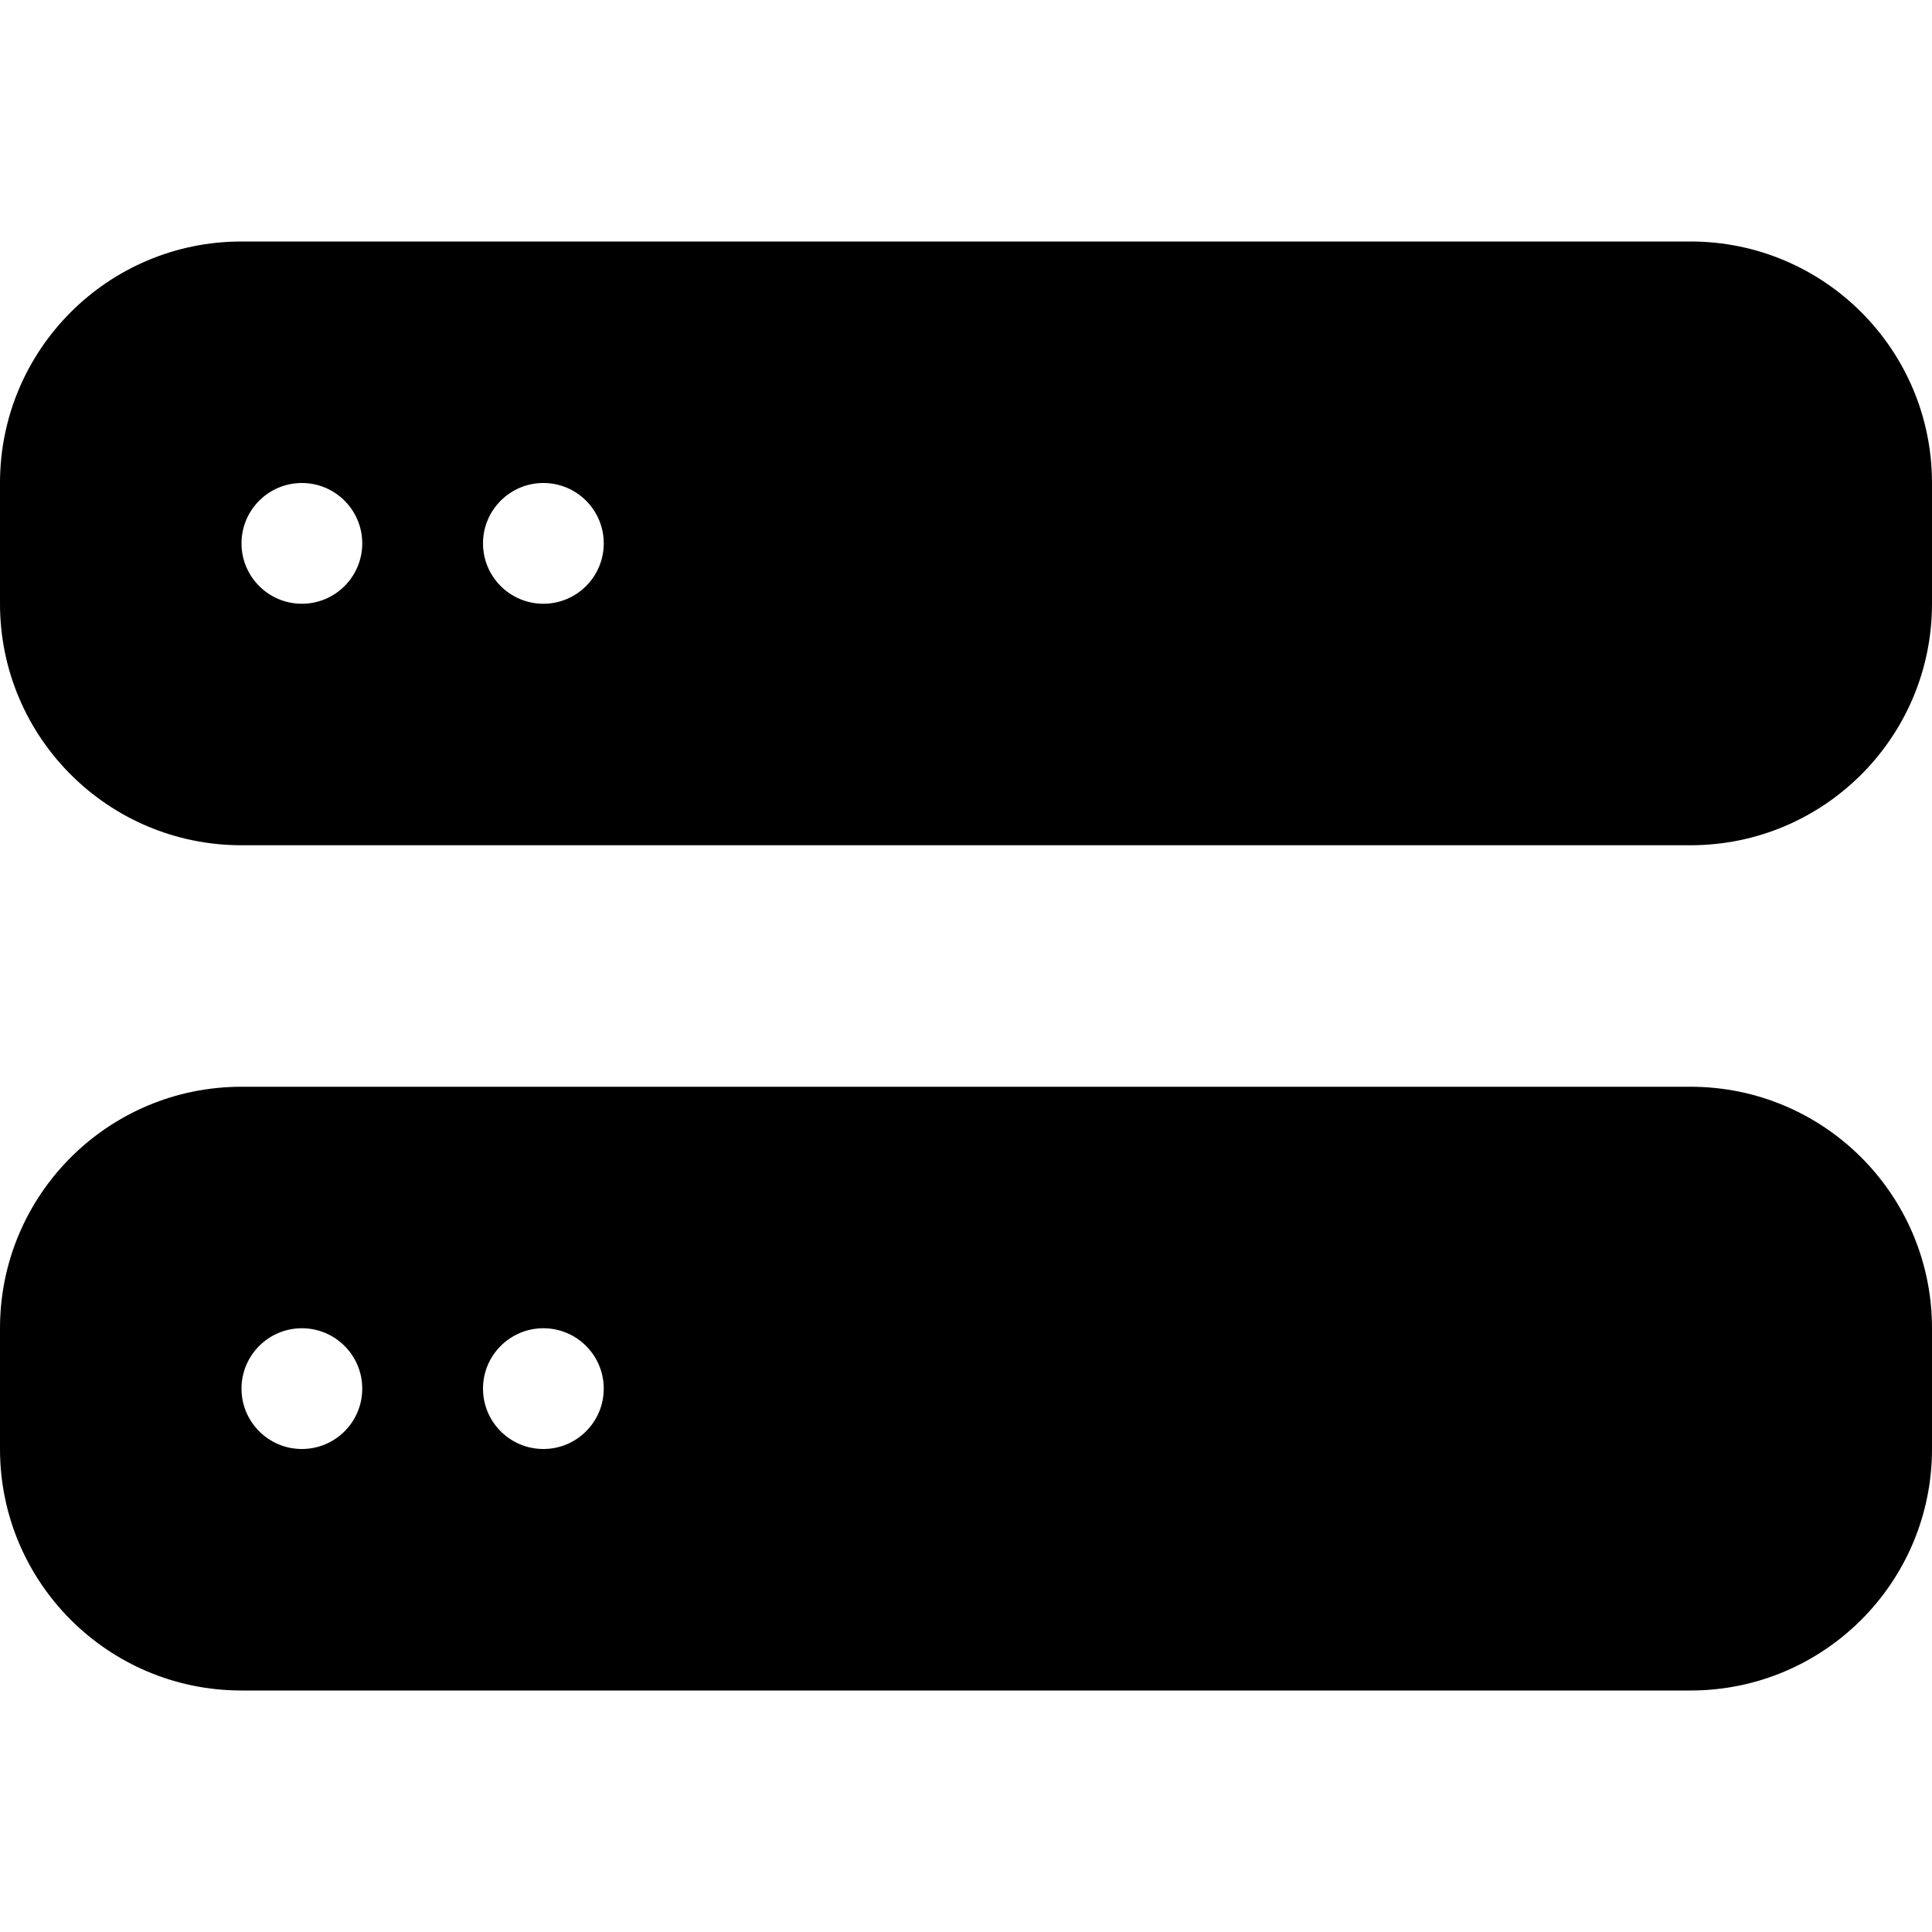 <svg width="16" height="16" viewBox="0 0 16 16" fill="none" xmlns="http://www.w3.org/2000/svg">
<path d="M2 9C0.895 9 0 9.895 0 11V12C0 13.105 0.895 14 2 14H14C15.105 14 16 13.105 16 12V11C16 9.895 15.105 9 14 9H2ZM2.5 12C2.224 12 2 11.776 2 11.5C2 11.224 2.224 11 2.5 11C2.776 11 3 11.224 3 11.5C3 11.776 2.776 12 2.5 12ZM4.5 12C4.224 12 4 11.776 4 11.5C4 11.224 4.224 11 4.5 11C4.776 11 5 11.224 5 11.5C5 11.776 4.776 12 4.5 12Z" fill="black"/>
<path d="M2 2C0.895 2 0 2.895 0 4V5C0 6.105 0.895 7 2 7H14C15.105 7 16 6.105 16 5V4C16 2.895 15.105 2 14 2H2ZM2.5 5C2.224 5 2 4.776 2 4.5C2 4.224 2.224 4 2.5 4C2.776 4 3 4.224 3 4.5C3 4.776 2.776 5 2.5 5ZM4.5 5C4.224 5 4 4.776 4 4.5C4 4.224 4.224 4 4.5 4C4.776 4 5 4.224 5 4.5C5 4.776 4.776 5 4.5 5Z" fill="black"/>
</svg>
